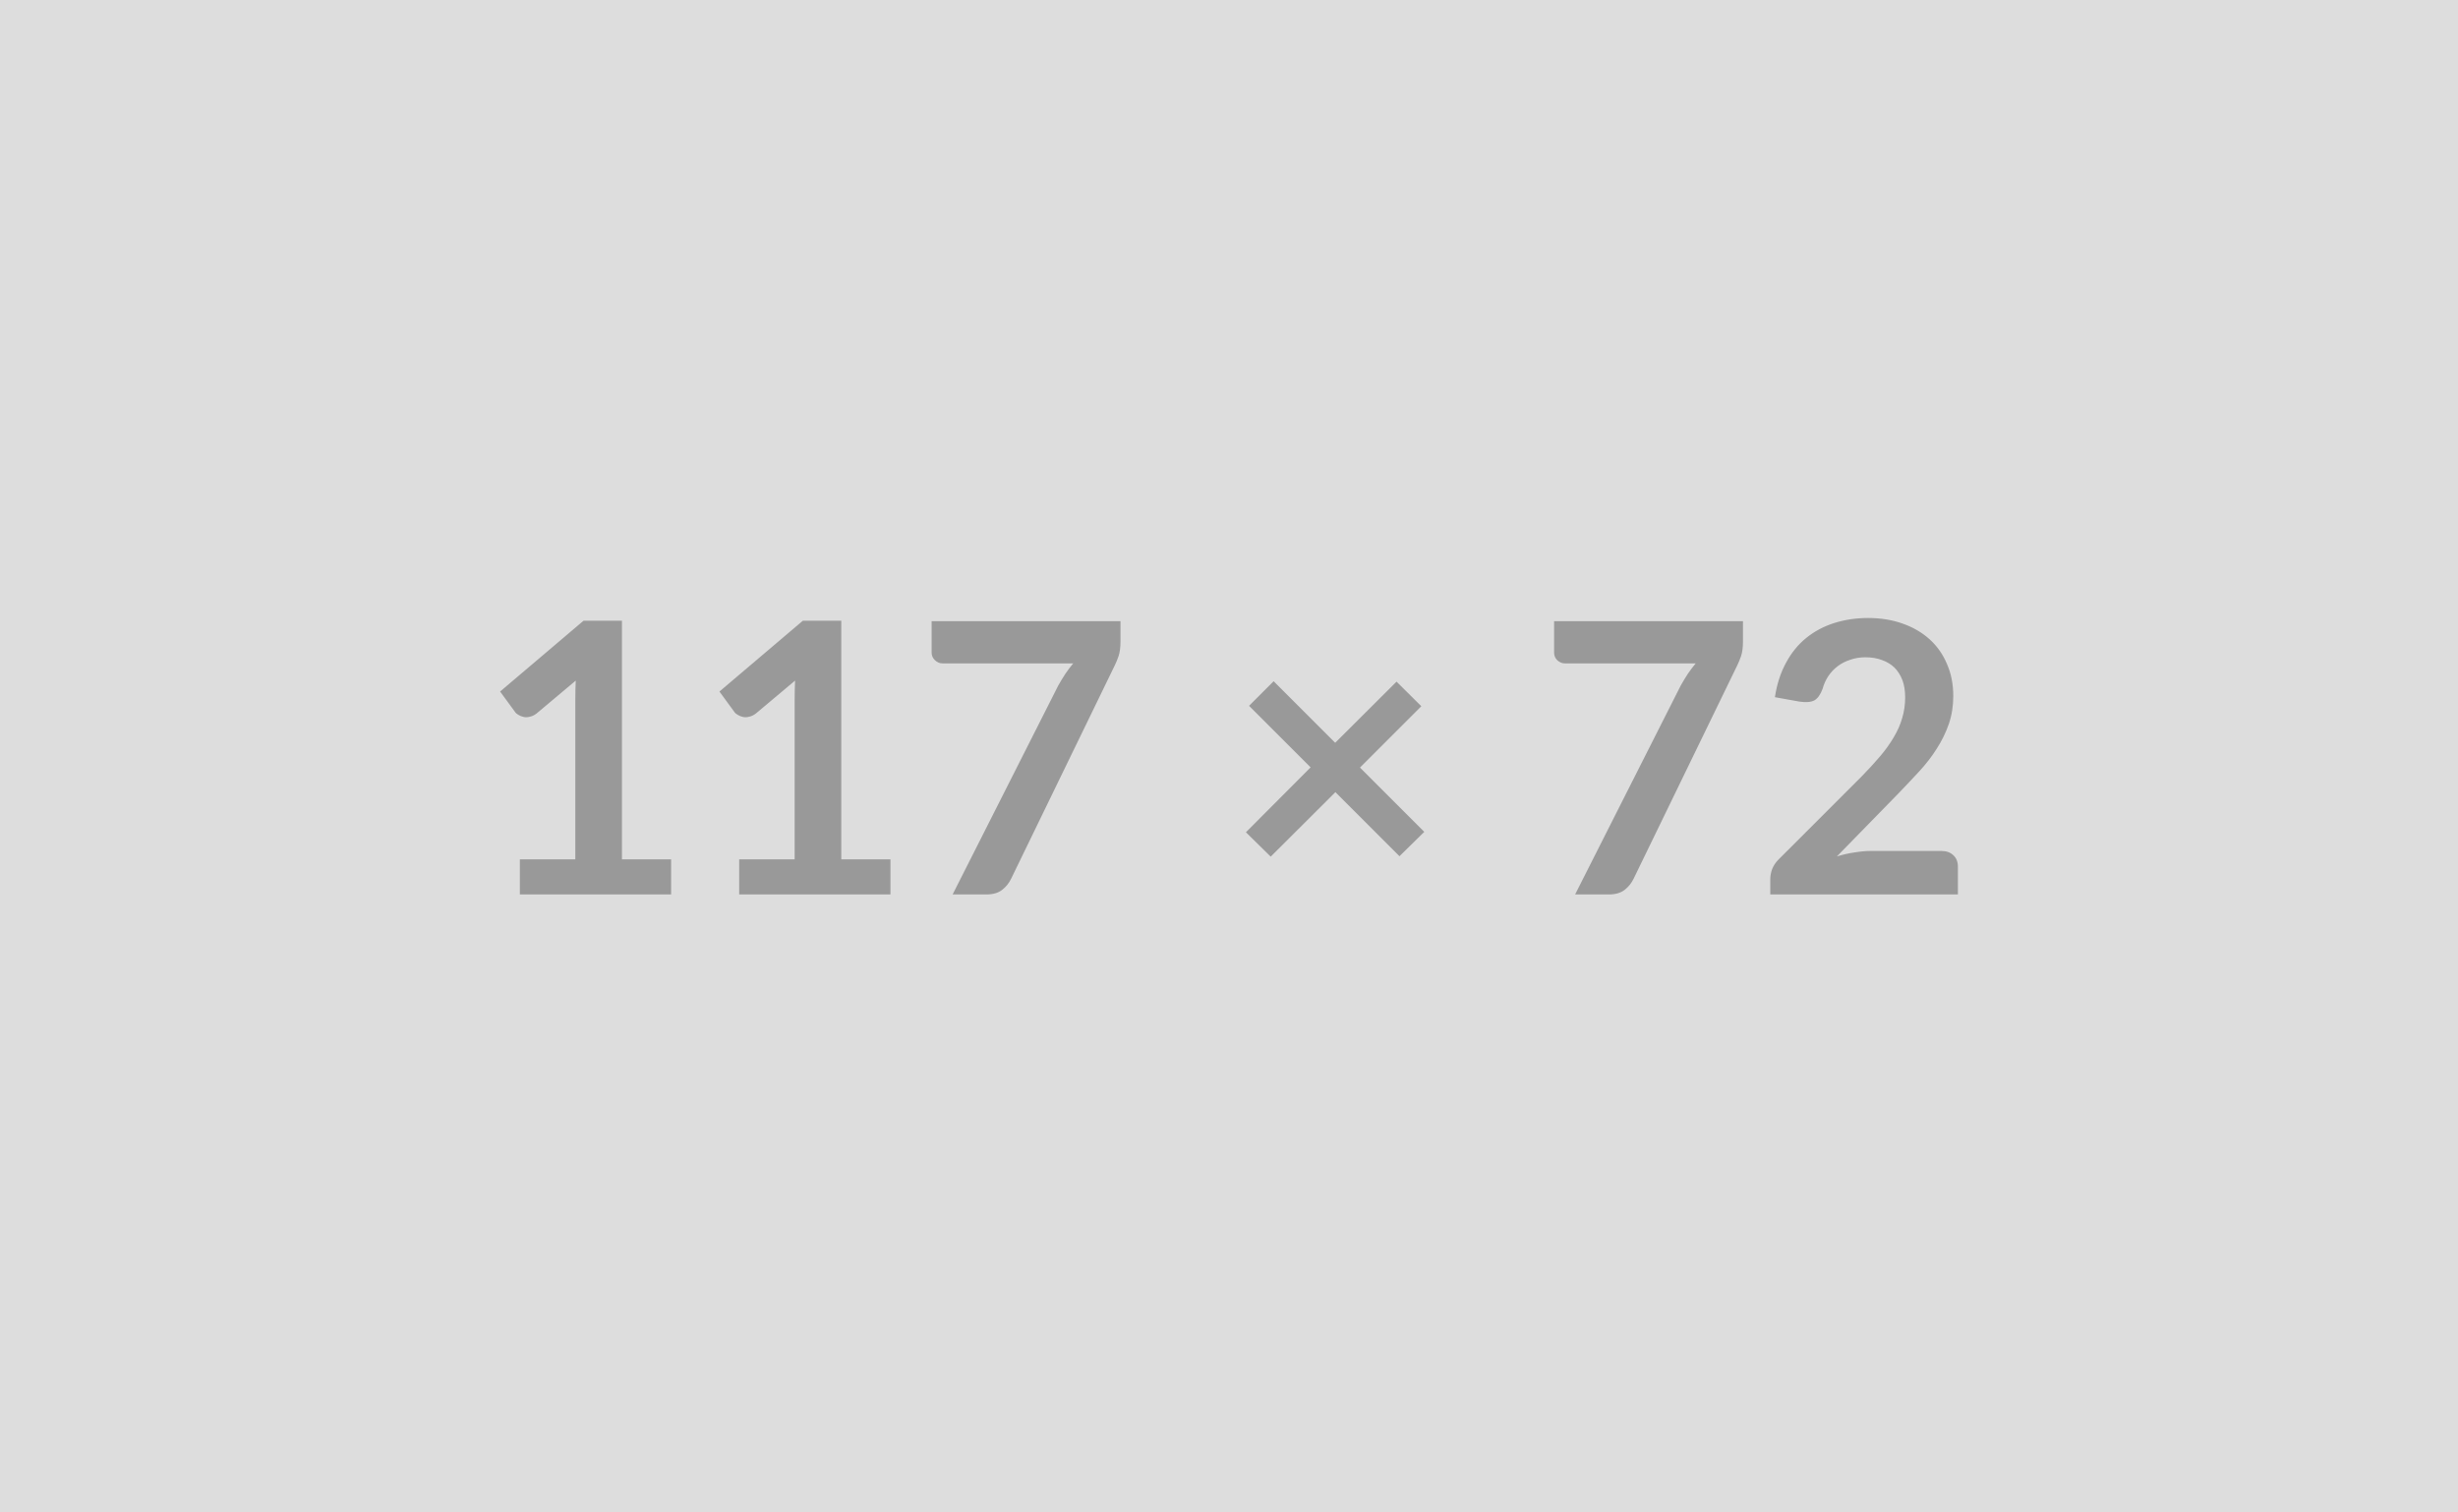 <svg xmlns="http://www.w3.org/2000/svg" width="117" height="72" viewBox="0 0 117 72"><rect width="100%" height="100%" fill="#DDDDDD"/><path fill="#999999" d="M29.605 40.91h2.34v1.67h-7.2v-1.67h2.64v-7.58q0-.45.02-.93l-1.87 1.57q-.16.12-.32.15-.15.04-.29.01-.14-.03-.25-.1-.11-.06-.16-.14l-.71-.97 3.97-3.37h1.83v11.36Zm10.44 0h2.34v1.67h-7.2v-1.67h2.64v-7.58q0-.45.02-.93l-1.87 1.57q-.16.12-.32.15-.15.04-.29.01-.14-.03-.25-.1-.11-.06-.16-.14l-.71-.97 3.97-3.37h1.83v11.36Zm4.3-11.34h8.99v.96q0 .43-.09.7-.09.26-.18.44l-4.93 10.15q-.15.32-.43.54-.28.22-.75.22h-1.61l5.03-9.95q.17-.3.34-.56.17-.25.37-.49h-6.22q-.21 0-.36-.15-.16-.15-.16-.36v-1.5Zm23.45 10.03-1.18 1.16-3.05-3.05-3.08 3.07-1.18-1.16 3.08-3.09-2.93-2.93 1.17-1.17 2.93 2.93 2.92-2.91 1.18 1.17-2.92 2.92 3.06 3.06Zm6.18-10.03h8.99v.96q0 .43-.09.7-.09.26-.18.44l-4.93 10.15q-.15.32-.43.54-.28.22-.75.22h-1.61l5.03-9.95q.17-.3.34-.56.17-.25.37-.49h-6.23q-.2 0-.36-.15-.15-.15-.15-.36v-1.5Zm15.09 10.94h3.34q.36 0 .57.2.22.2.22.54v1.33h-8.93v-.74q0-.22.09-.47.1-.25.3-.45l3.96-3.96q.49-.5.88-.96.39-.46.65-.91.27-.45.4-.91.14-.47.14-.98 0-.47-.13-.82-.14-.36-.38-.6-.25-.24-.6-.36-.34-.13-.78-.13-.39 0-.73.12-.34.11-.6.31-.26.2-.44.47-.18.27-.27.6-.15.41-.39.55-.25.13-.71.06l-1.17-.21q.14-.93.53-1.64.38-.71.96-1.18t1.33-.71q.76-.24 1.62-.24.9 0 1.65.27.74.26 1.28.75.53.48.82 1.17.3.68.3 1.52 0 .72-.21 1.33-.21.61-.57 1.17-.35.56-.83 1.08t-1 1.06l-2.93 3q.42-.13.84-.19.42-.07.79-.07Z"/></svg>